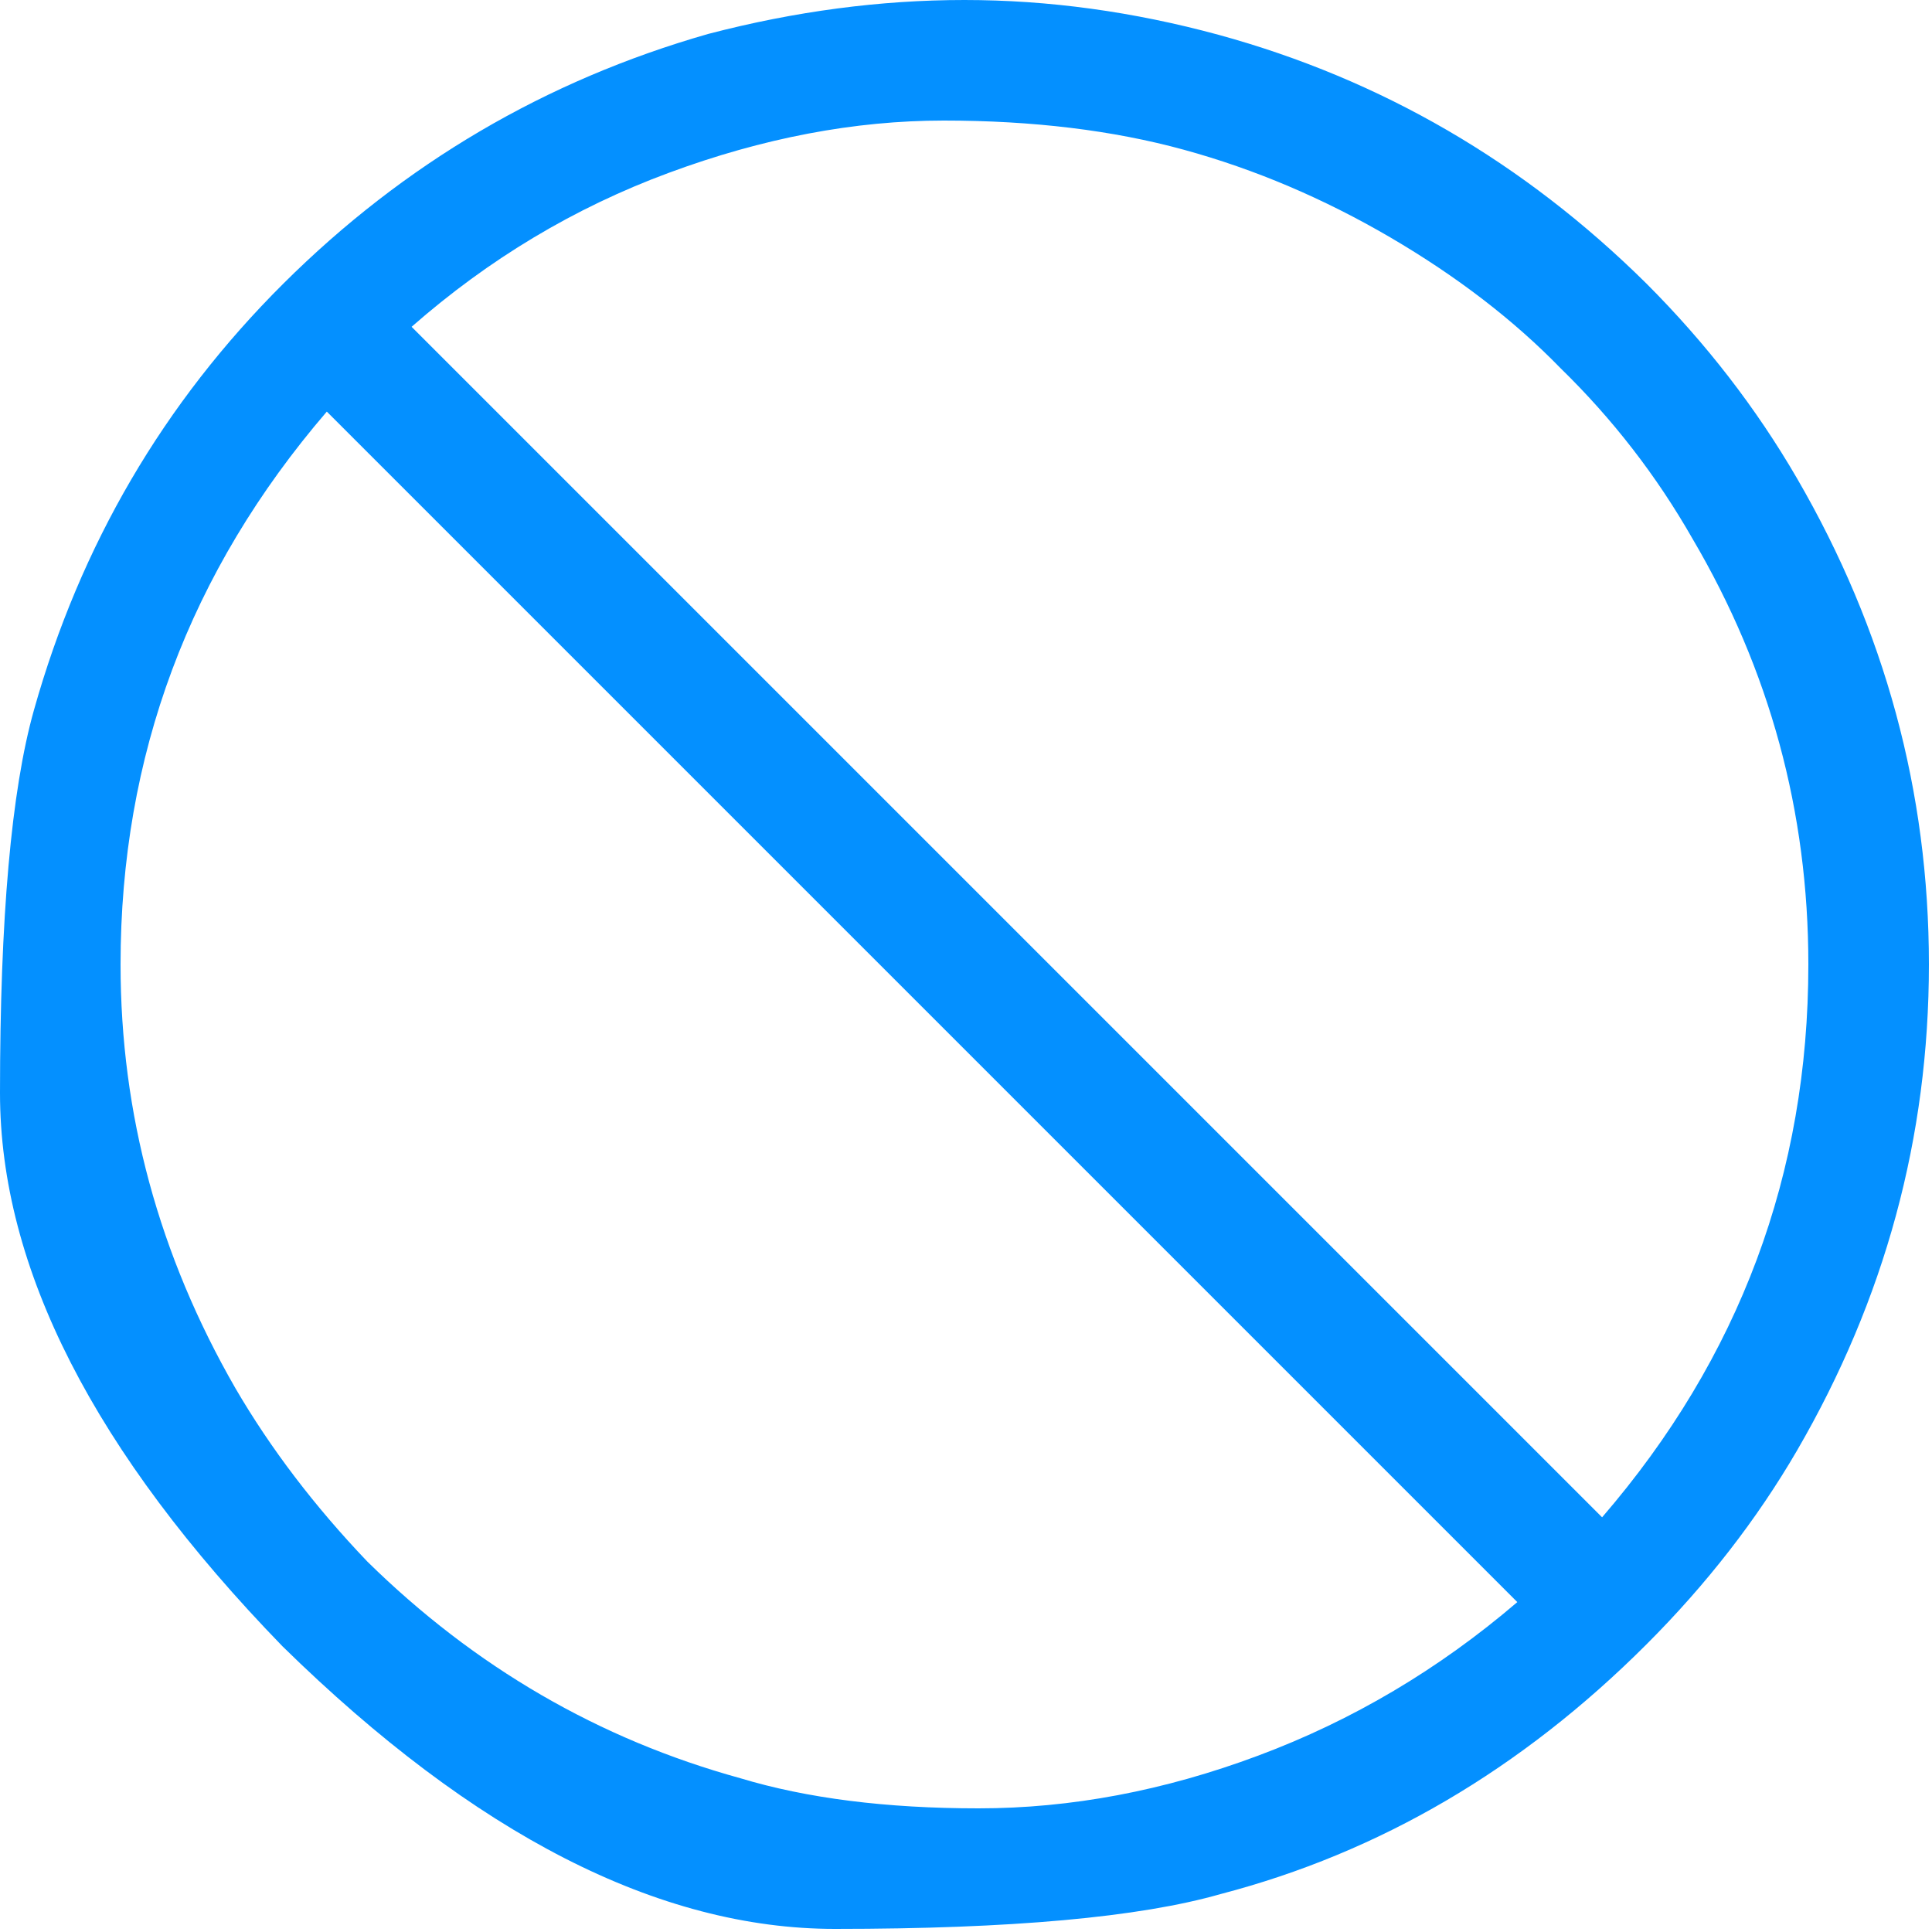 <?xml version="1.0" encoding="UTF-8"?>
<svg width="45px" height="45px" viewBox="0 0 45 45" version="1.1" xmlns="http://www.w3.org/2000/svg" xmlns:xlink="http://www.w3.org/1999/xlink">
    <!-- Generator: sketchtool 46.2 (44496) - http://www.bohemiancoding.com/sketch -->
    <title>C2AB39FE-2B97-4719-9A6C-CC903886A3DC</title>
    <desc>Created with sketchtool.</desc>
    <defs></defs>
    <g id="OOF-Visual-Design-V2" stroke="none" stroke-width="1" fill="none" fill-rule="evenodd">
        <g id="Response-type---blue" transform="translate(-58, -496)" fill-rule="nonzero" fill="#0490FF">
            <g id="E105" transform="translate(58, 496)">
                <path d="M2.808,22.464 C2.808,18.983 3.7,15.693 5.484,12.592 C6.303,11.188 7.327,9.843 8.556,8.556 C11.056,6.099 13.952,4.417 17.243,3.51 C18.793,3.042 20.643,2.808 22.793,2.808 C24.943,2.808 27.115,3.217 29.308,4.037 C31.502,4.856 33.513,6.047 35.341,7.612 L7.612,35.341 C4.409,31.612 2.808,27.32 2.808,22.464 L2.808,22.464 Z M42.12,22.464 C42.12,26.018 41.221,29.323 39.422,32.38 C38.588,33.842 37.564,35.166 36.35,36.35 C35.254,37.477 33.93,38.493 32.38,39.4 C30.829,40.306 29.228,40.987 27.575,41.44 C25.923,41.893 24.058,42.12 21.981,42.12 C19.905,42.12 17.769,41.714 15.576,40.902 C13.382,40.091 11.386,38.895 9.587,37.316 L37.316,9.587 C40.519,13.301 42.12,17.594 42.12,22.464 L42.12,22.464 Z M16.497,44.138 C18.515,44.665 20.504,44.928 22.464,44.928 C24.424,44.928 26.398,44.657 28.387,44.116 C32.175,43.078 35.495,41.147 38.347,38.325 C39.736,36.935 40.906,35.422 41.857,33.784 C43.904,30.259 44.928,26.486 44.928,22.464 C44.928,18.442 43.904,14.669 41.857,11.144 C40.921,9.536 39.751,8.029 38.347,6.625 C35.436,3.715 32.131,1.777 28.431,0.812 C26.544,0.271 23.55,0 19.448,0 C15.345,0 11.056,2.194 6.581,6.581 C2.194,11.1 0,15.396 0,19.47 C0,23.543 0.263,26.515 0.79,28.387 C1.872,32.233 3.81,35.546 6.603,38.325 C9.411,41.118 12.709,43.056 16.497,44.138 Z" id="Shape" transform="translate(22.464, 22.464) scale(-1, 1) rotate(-180) translate(-22.464, -22.464) "></path>
            </g>
        </g>
    </g>
</svg>